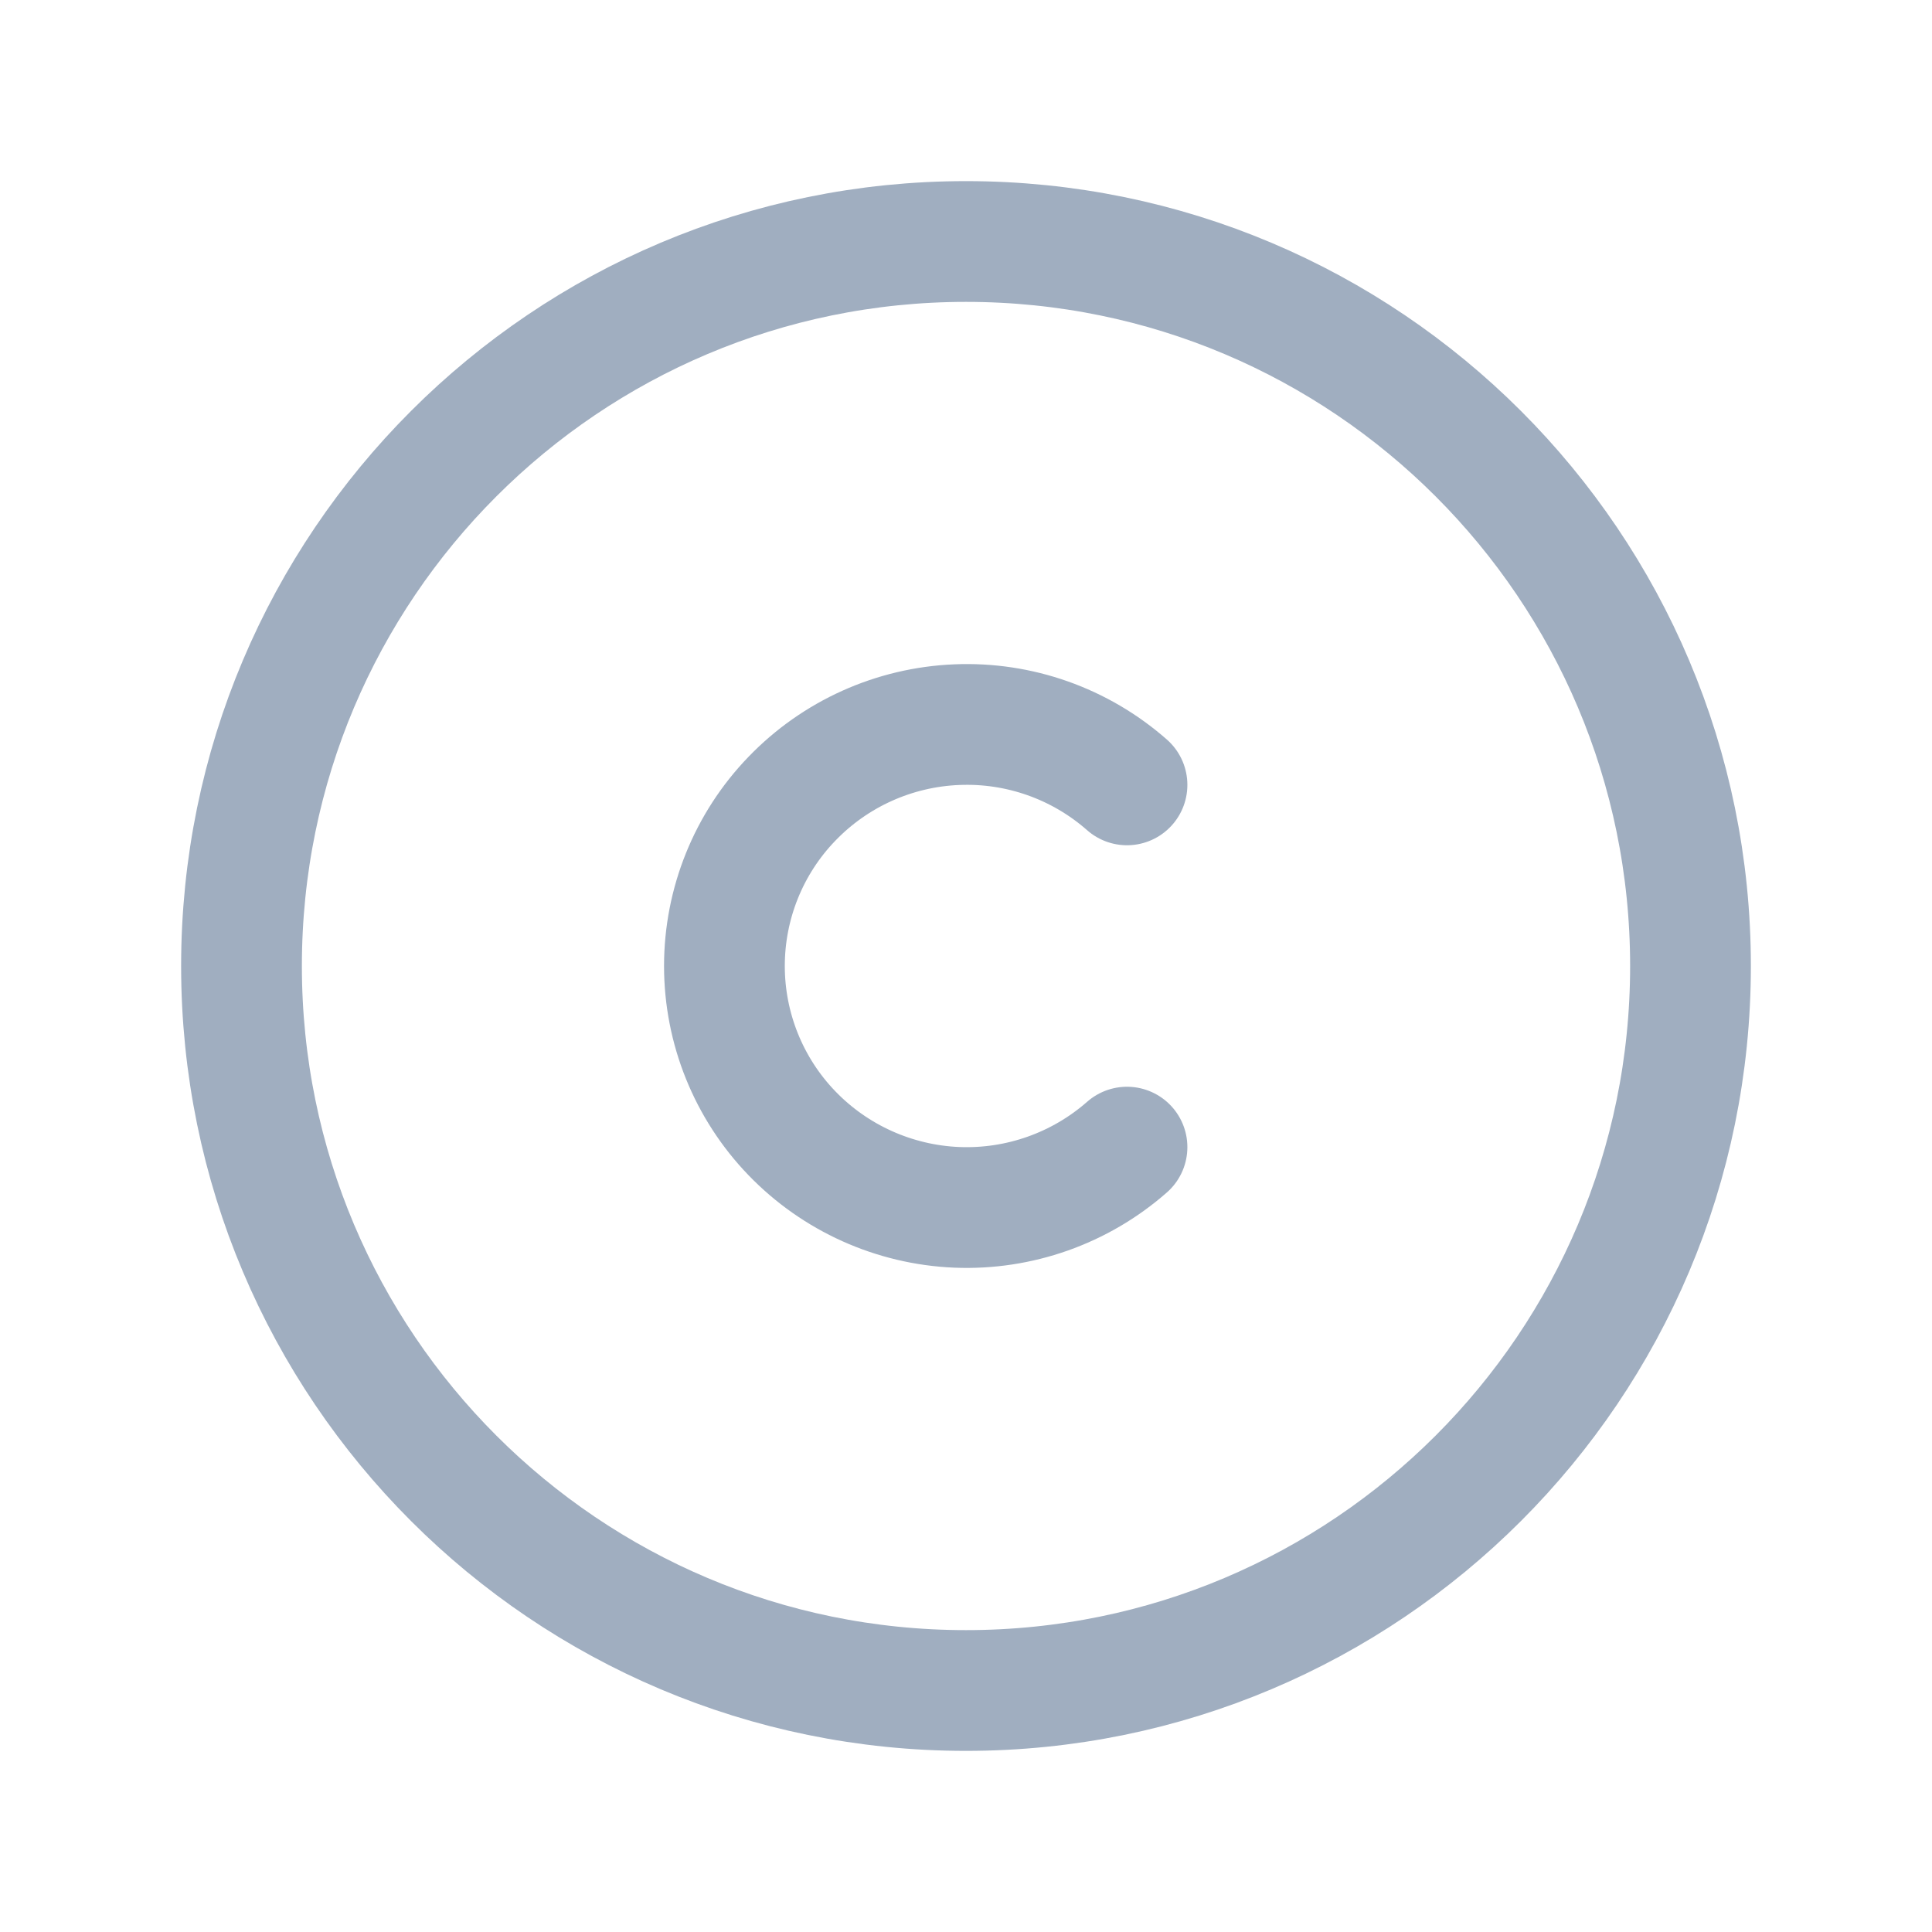<svg width="24" height="24" viewBox="0 0 24 24" fill="none" xmlns="http://www.w3.org/2000/svg">
<path d="M12 21C16.971 21 21 16.971 21 12C21 7.029 16.971 3 12 3C7.029 3 3 7.029 3 12C3 16.971 7.029 21 12 21Z" stroke="#A0AEC0" stroke-width="1.5" stroke-linecap="round" stroke-linejoin="round"/>
<path d="M14 9.75C13.417 9.237 12.659 8.969 11.884 9.002C11.108 9.034 10.375 9.364 9.837 9.923C9.299 10.48 8.999 11.225 8.999 12C8.999 12.774 9.299 13.519 9.837 14.077C10.375 14.635 11.108 14.965 11.884 14.998C12.659 15.03 13.417 14.762 14 14.25" stroke="#A0AEC0" stroke-width="1.5" stroke-linecap="round" stroke-linejoin="round"/>
</svg>
